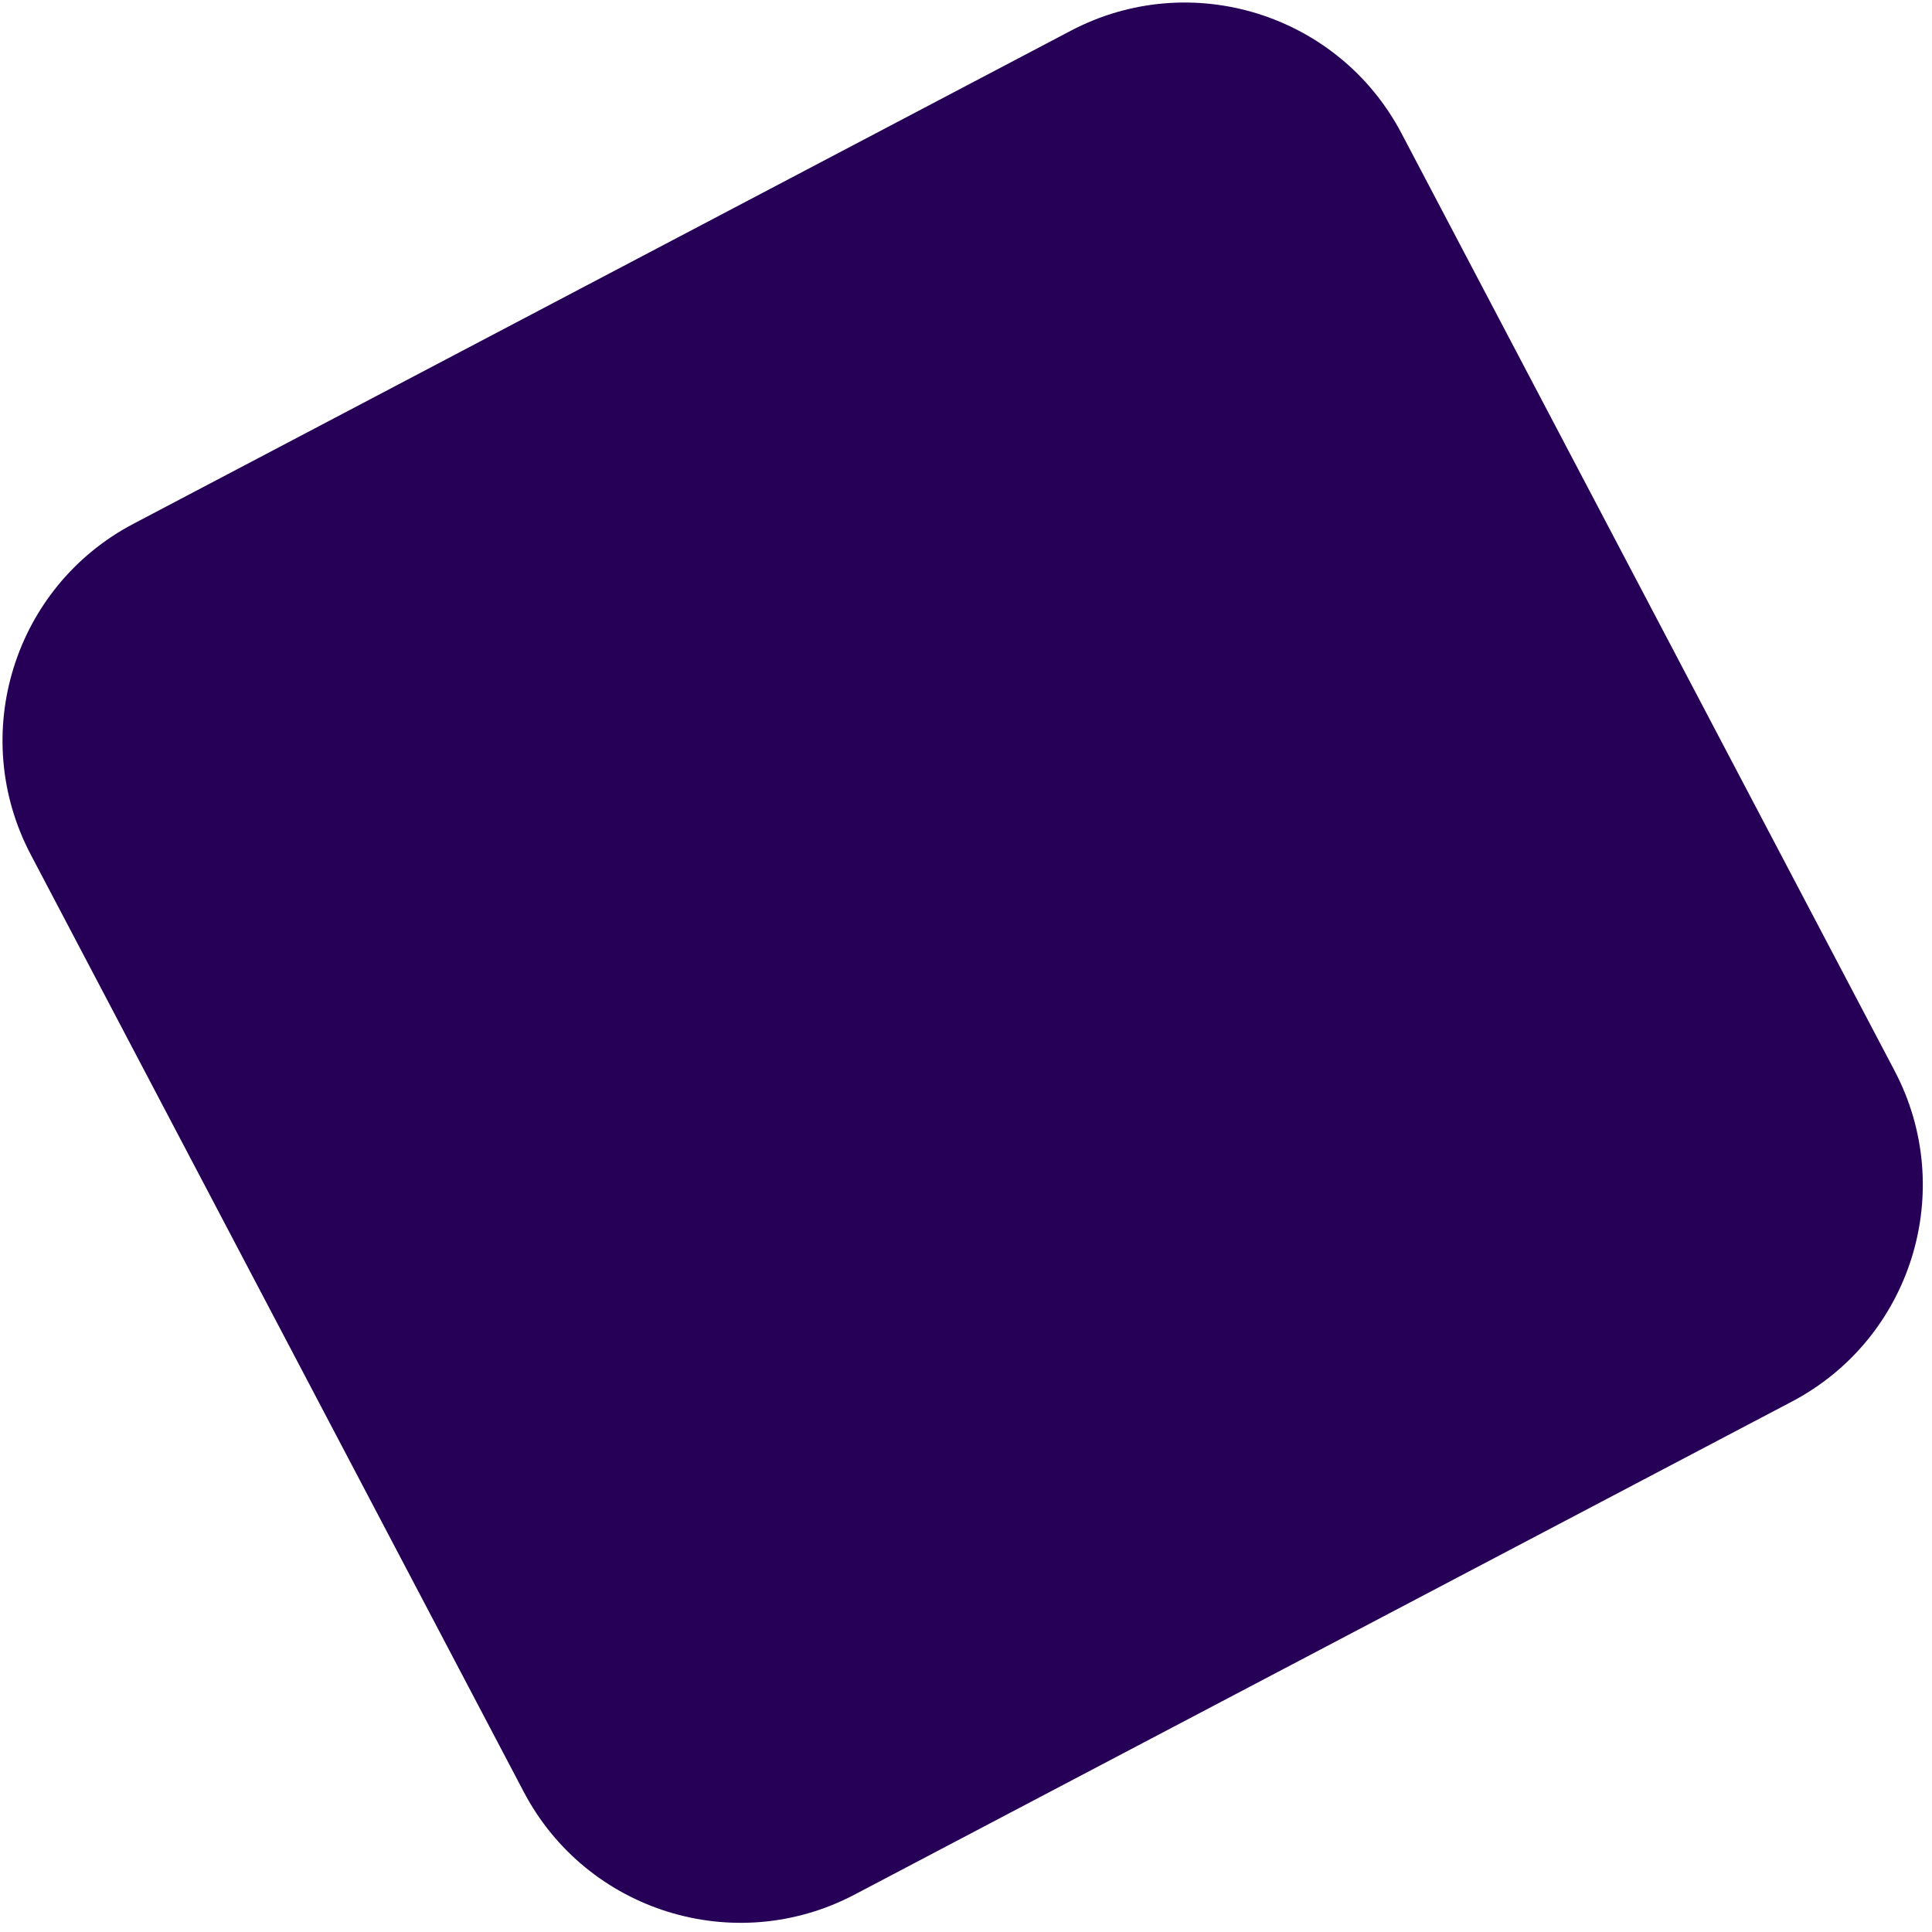 <svg width="142" height="142" viewBox="0 0 142 142" fill="none" xmlns="http://www.w3.org/2000/svg">
<path d="M78.704 2.259C87.502 -2.369 98.386 1.012 103.014 9.81L139.252 78.705C143.88 87.503 140.499 98.387 131.701 103.015L62.806 139.253C54.008 143.881 43.124 140.5 38.496 131.702L2.258 62.807C-2.37 54.009 1.011 43.125 9.809 38.497L78.704 2.259Z" fill="#260056"/>
</svg>

